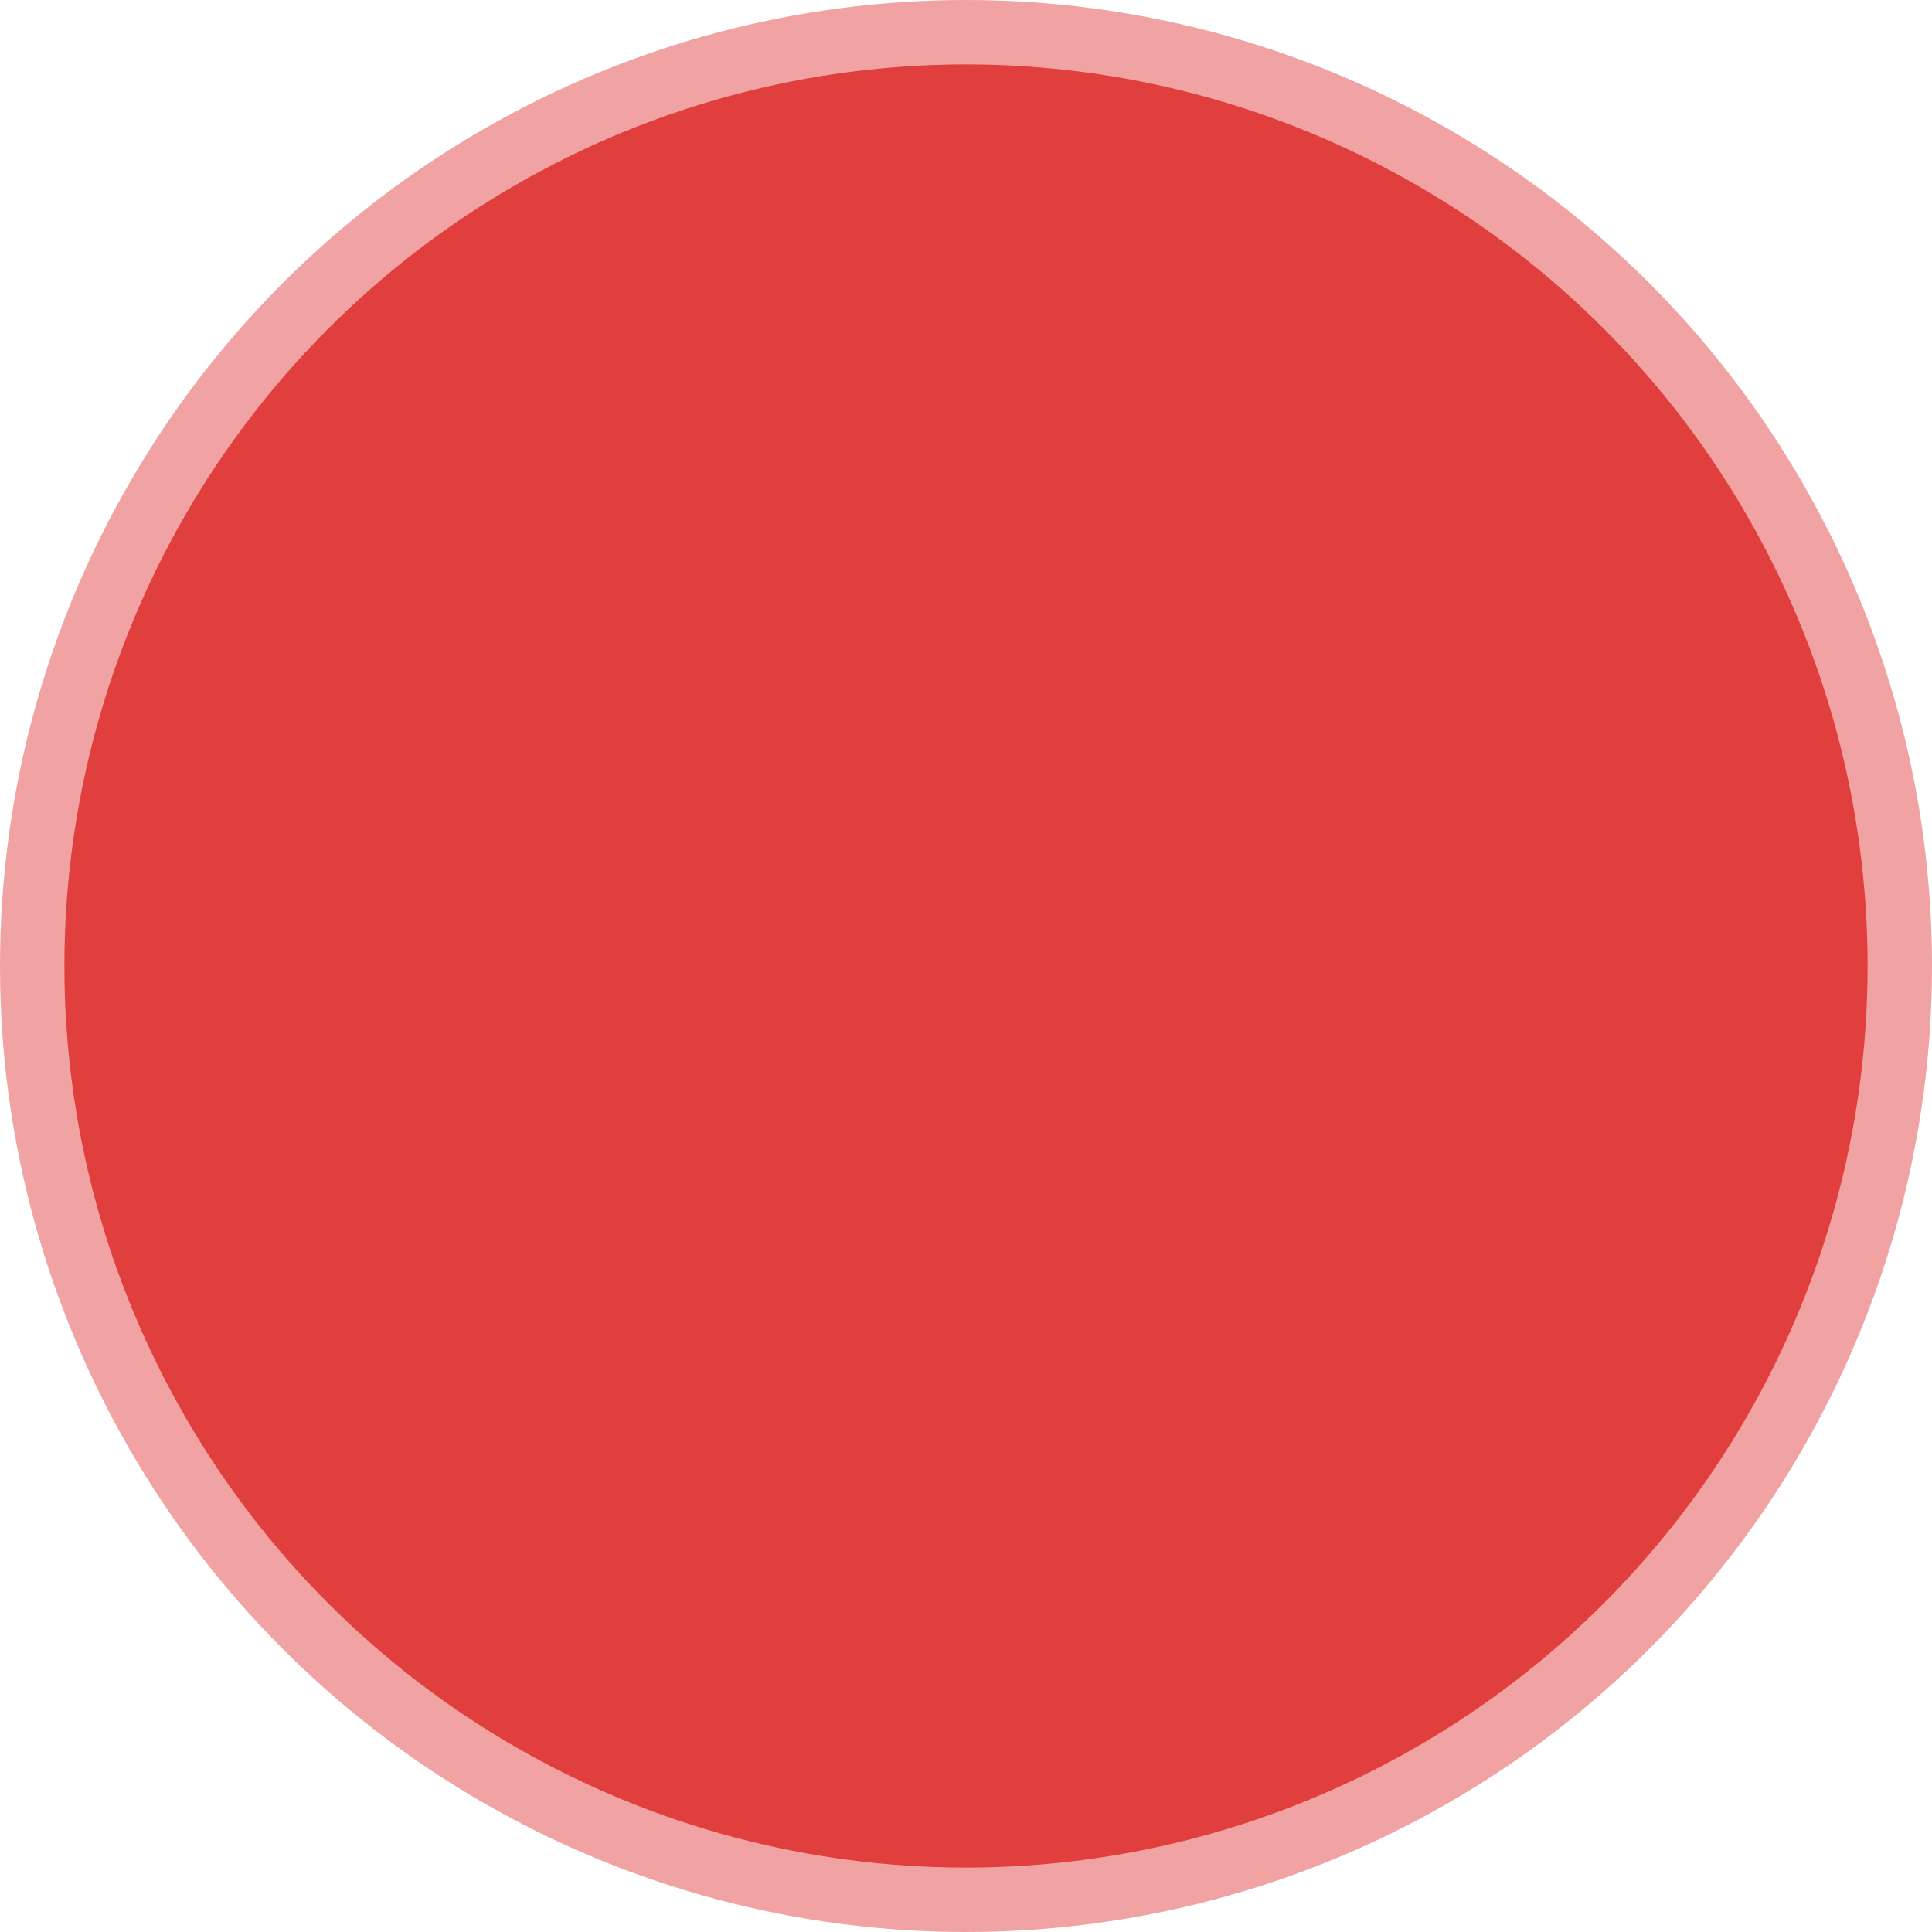<?xml version="1.0" encoding="UTF-8"?>
<svg width="45px" height="45px" viewBox="0 0 45 45" version="1.1" xmlns="http://www.w3.org/2000/svg" xmlns:xlink="http://www.w3.org/1999/xlink">
    <!-- Generator: Sketch 59.1 (86144) - https://sketch.com -->
    <title>1级</title>
    <desc>Created with Sketch.</desc>
    <g id="图标库" stroke="none" stroke-width="1" fill="none" fill-rule="evenodd">
        <g id="VDCP" transform="translate(-1565, -241)">
            <g id="首页" transform="translate(462, 95)">
                <g id="1级" transform="translate(1102, 145)">
                    <rect id="矩形" fill="#000000" opacity="0" x="0" y="0" width="48" height="48"></rect>
                    <circle stroke-opacity="0.476" stroke="#E13E3E" stroke-width="3" fill="#E13E3E" cx="23.5" cy="23.5" r="21"></circle>
                </g>
            </g>
        </g>
    </g>
</svg>